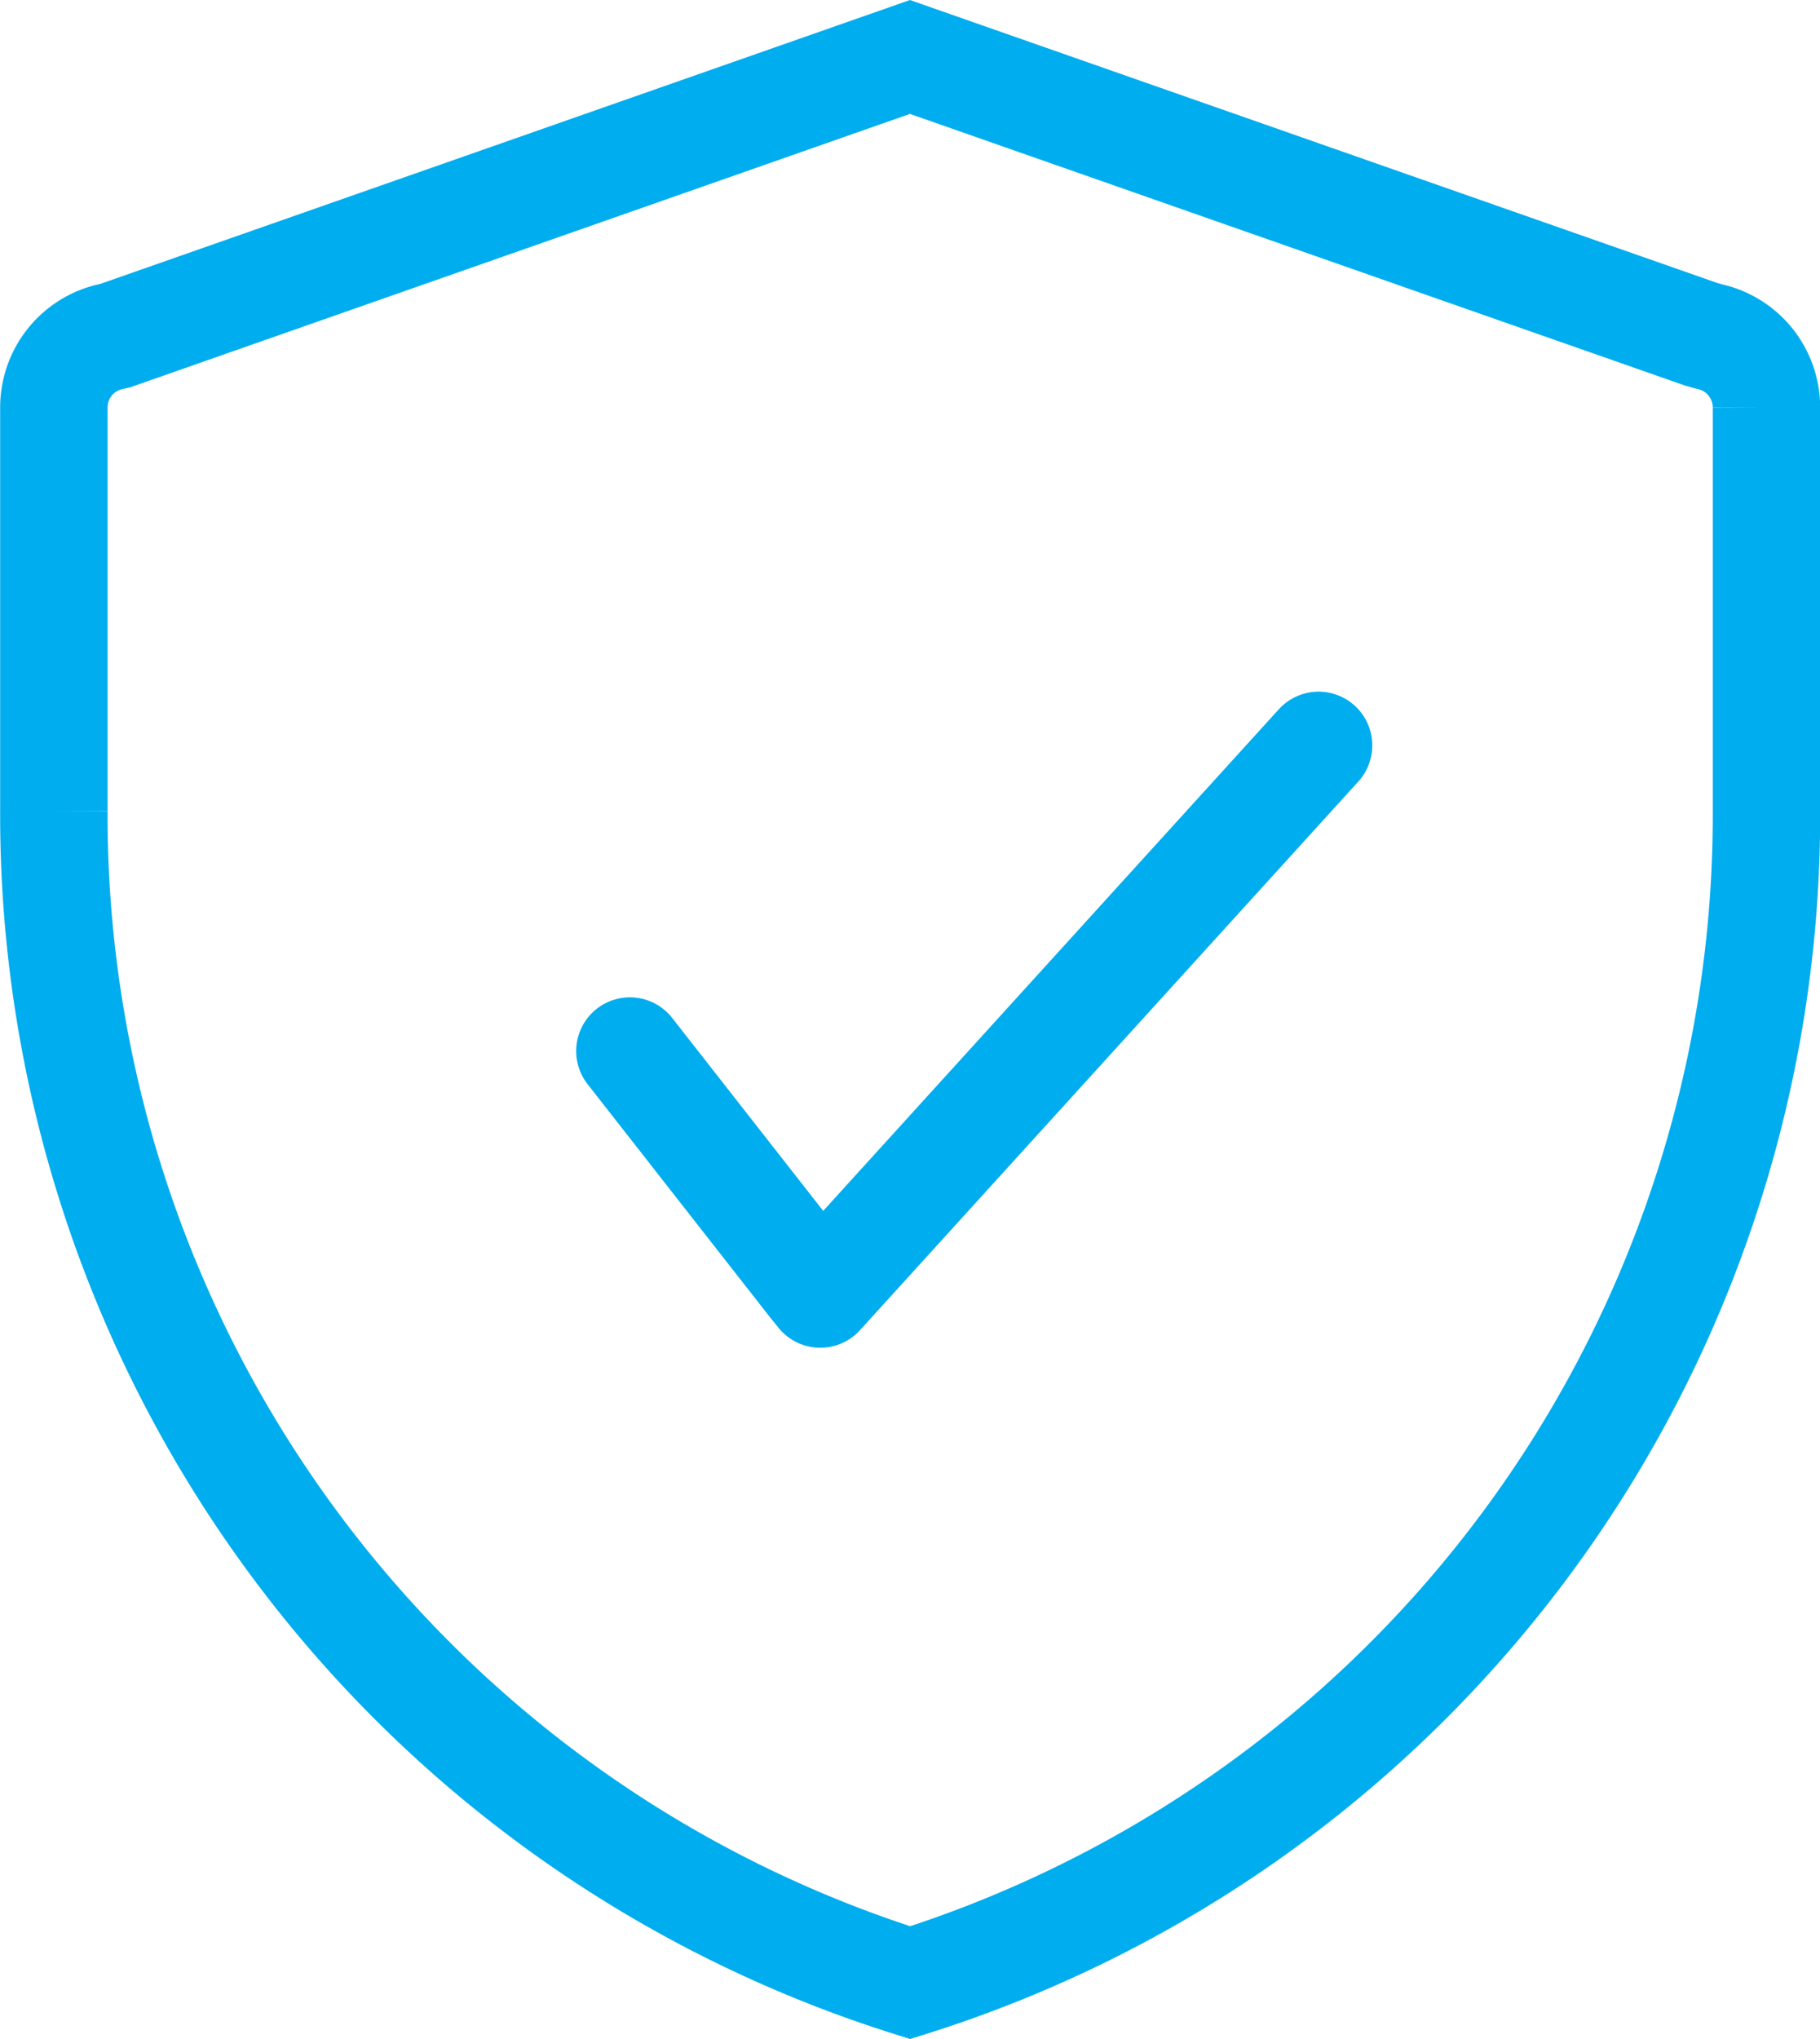 <svg xmlns="http://www.w3.org/2000/svg" width="33.89" height="37.948" viewBox="0 0 33.89 37.948"><defs><style>.a,.b{fill:none;stroke:#00adee;stroke-width:2px;}.b{stroke-linecap:round;stroke-linejoin:round;}</style></defs><g transform="translate(-8858.113 -5602.799)"><g transform="translate(8859.113 5603.859)"><path class="a" d="M1234.341,47.53l-14.8,5.186-.08.018a1.349,1.349,0,0,0-1.061,1.324v7.5a22.776,22.776,0,0,0,15.945,21.807,22.776,22.776,0,0,0,15.945-21.807v-7.5a1.35,1.35,0,0,0-1.061-1.324l-.159-.045Z" transform="translate(-1218.397 -47.53)"/></g><path class="b" d="M226.708,206.5l3.384,4.321.161.2,9.279-10.209" transform="translate(8643.134 5415.858)"/></g></svg>